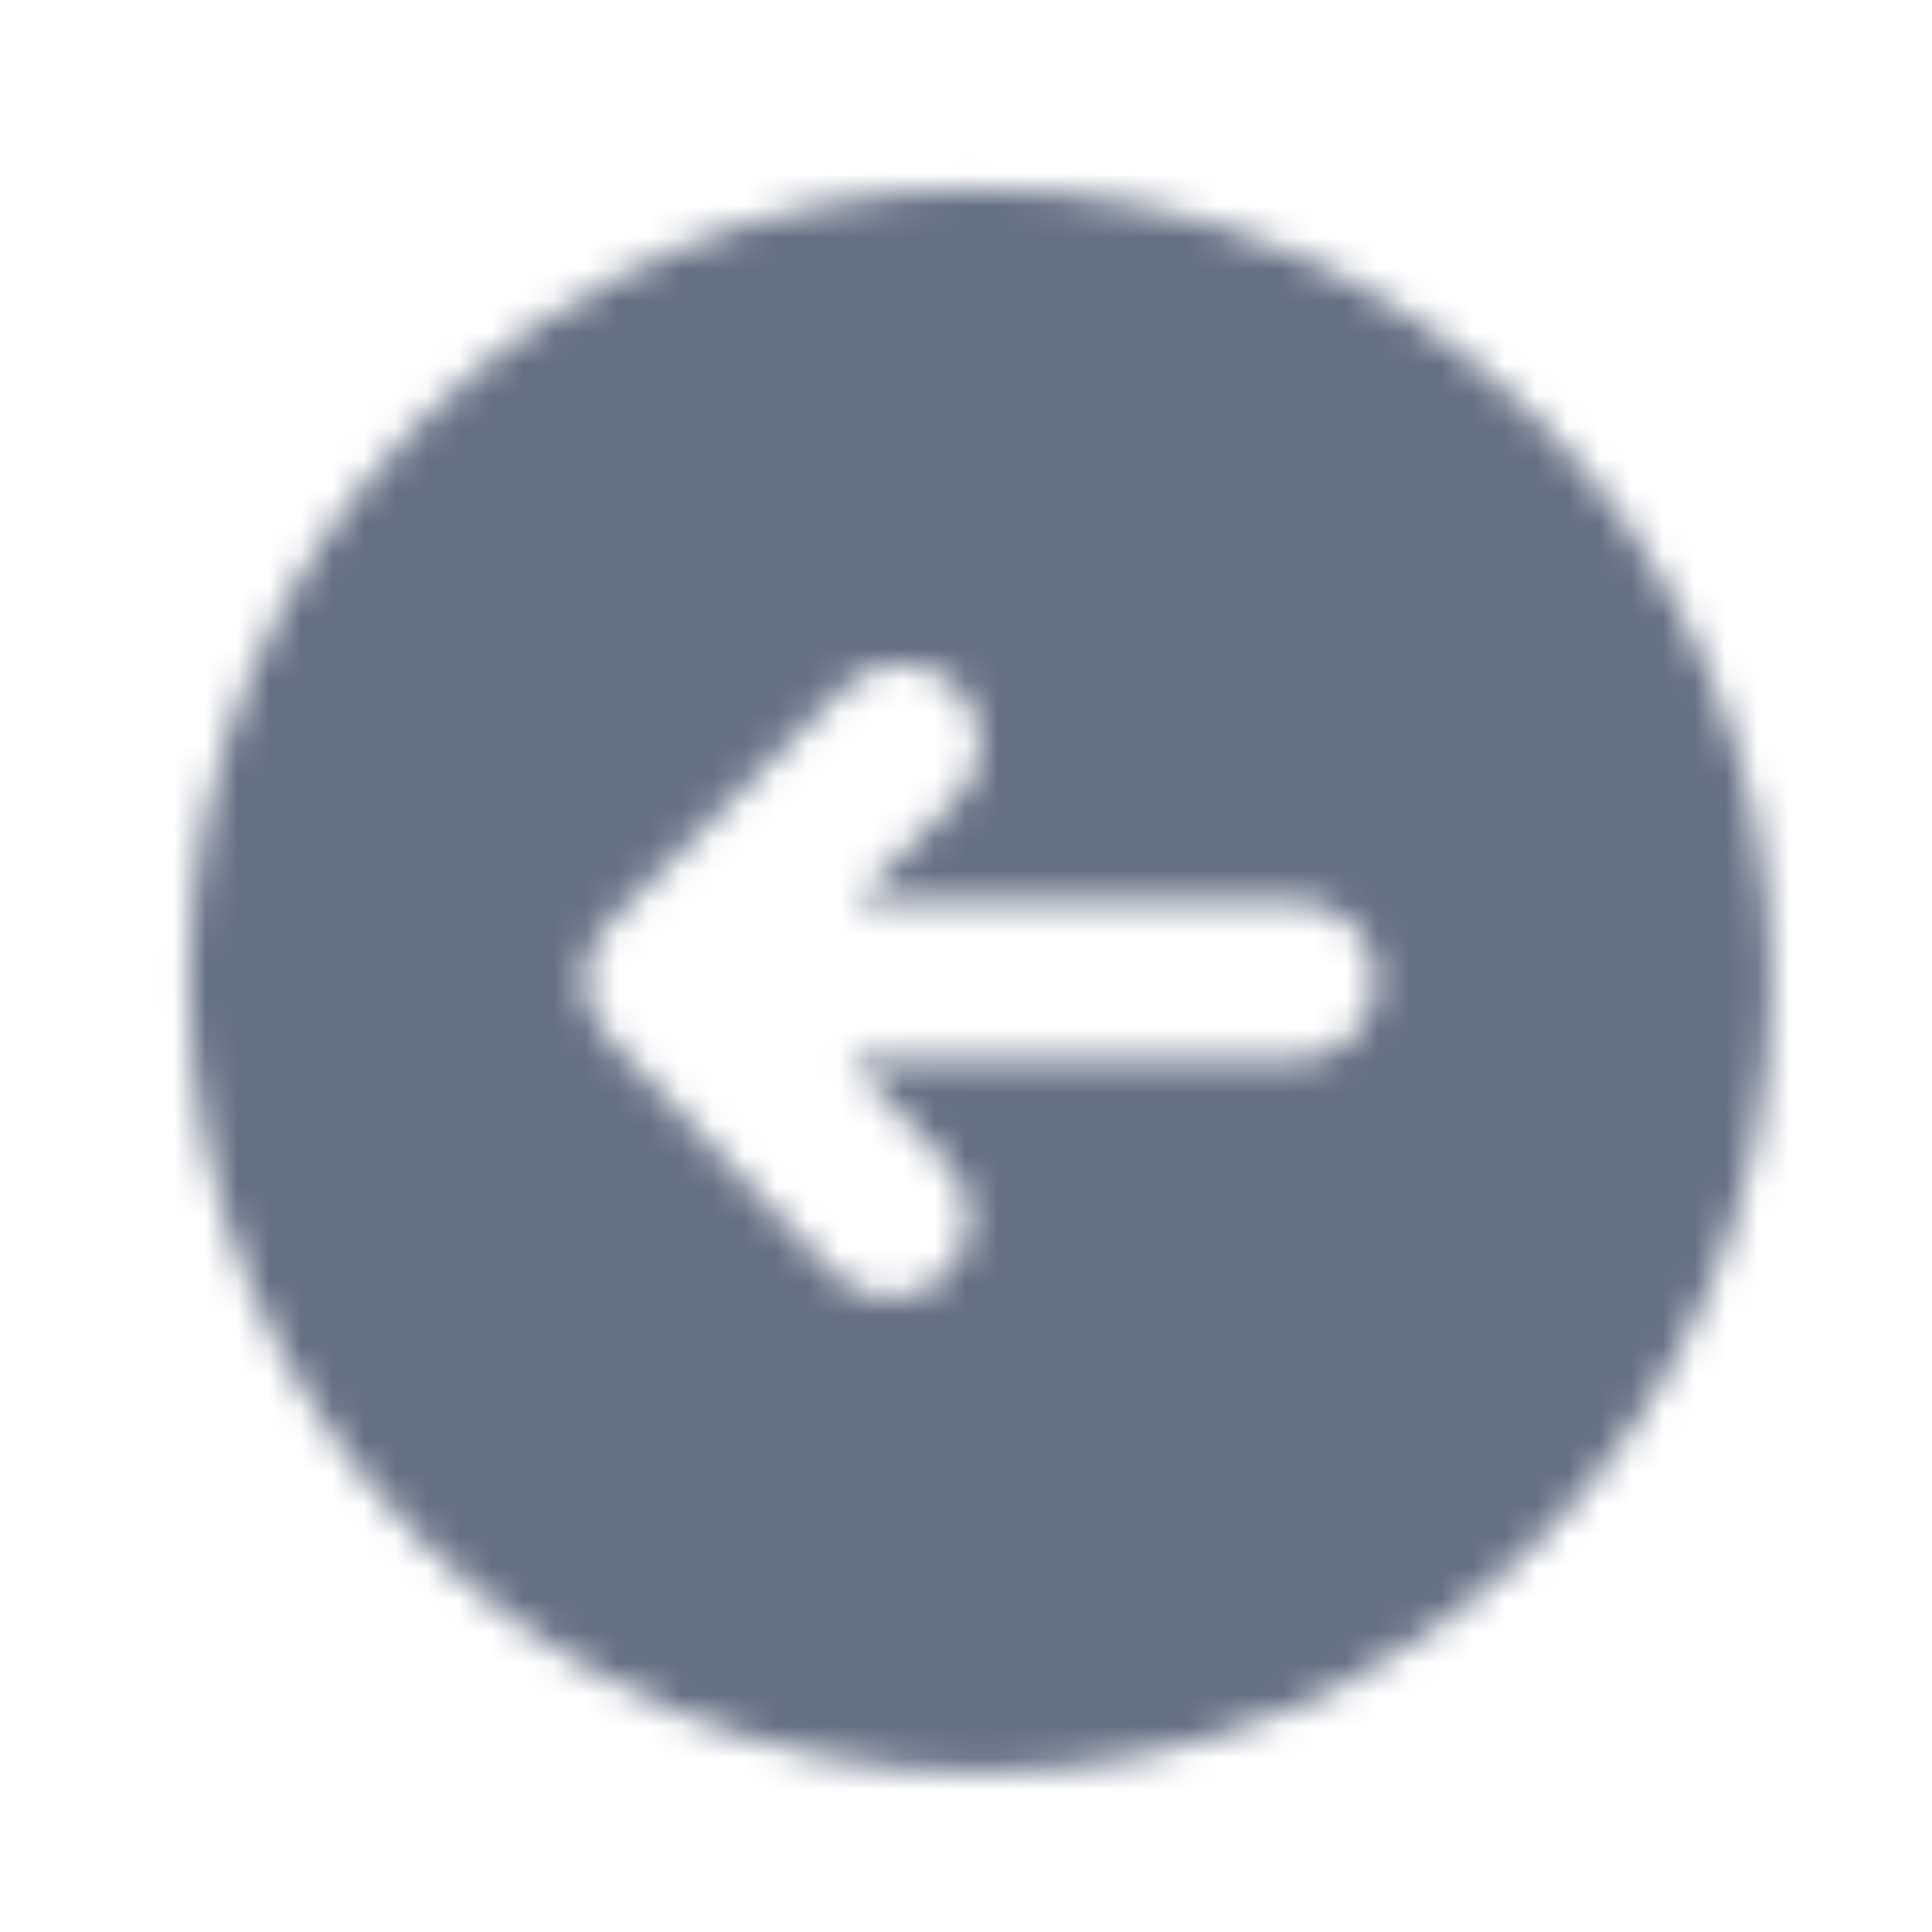 <svg width="61" height="61" viewBox="0 0 61 61" fill="none" xmlns="http://www.w3.org/2000/svg">
<mask id="mask0_2335_10473" style="mask-type:luminance" maskUnits="userSpaceOnUse" x="5" y="5" width="51" height="51">
<path fill-rule="evenodd" clip-rule="evenodd" d="M26.299 40.187L19.149 32.687C19.041 32.575 18.989 32.434 18.907 32.309C18.817 32.175 18.709 32.054 18.647 31.904C18.524 31.602 18.457 31.282 18.457 30.962C18.457 30.634 18.524 30.309 18.649 30.005C18.777 29.7 18.959 29.422 19.191 29.192L26.684 21.695C27.661 20.717 29.242 20.717 30.217 21.695C31.194 22.669 31.194 24.252 30.217 25.23L26.986 28.462H40.943C42.324 28.462 43.441 29.579 43.441 30.962C43.441 32.342 42.324 33.462 40.943 33.462H26.794L29.915 36.734C30.866 37.734 30.831 39.315 29.832 40.27C28.833 41.224 27.251 41.184 26.299 40.187M55.933 30.962C55.933 17.175 44.725 5.962 30.949 5.962C17.173 5.962 5.965 17.175 5.965 30.962C5.965 44.747 17.173 55.962 30.949 55.962C44.725 55.962 55.933 44.747 55.933 30.962" fill="white"/>
</mask>
<g mask="url(#mask0_2335_10473)">
<rect x="0.969" y="0.962" width="59.962" height="60" fill="#667085"/>
</g>
</svg>
